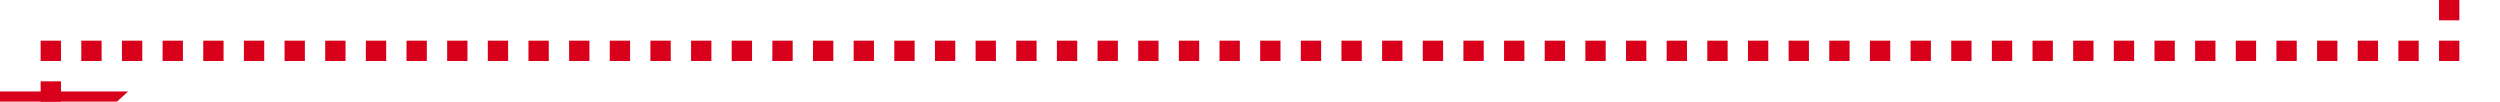 ﻿<?xml version="1.0" encoding="utf-8"?>
<svg version="1.1" xmlns:xlink="http://www.w3.org/1999/xlink" width="246px" height="10px" preserveAspectRatio="xMinYMid meet" viewBox="3459 686  246 8" xmlns="http://www.w3.org/2000/svg">
  <path d="M 3700 661  L 3700 690  L 3464 690  L 3464 695  " stroke-width="2" stroke-dasharray="2,2" stroke="#d9001b" fill="none" />
  <path d="M 3456.4 694  L 3464 701  L 3471.6 694  L 3456.4 694  Z " fill-rule="nonzero" fill="#d9001b" stroke="none" />
</svg>